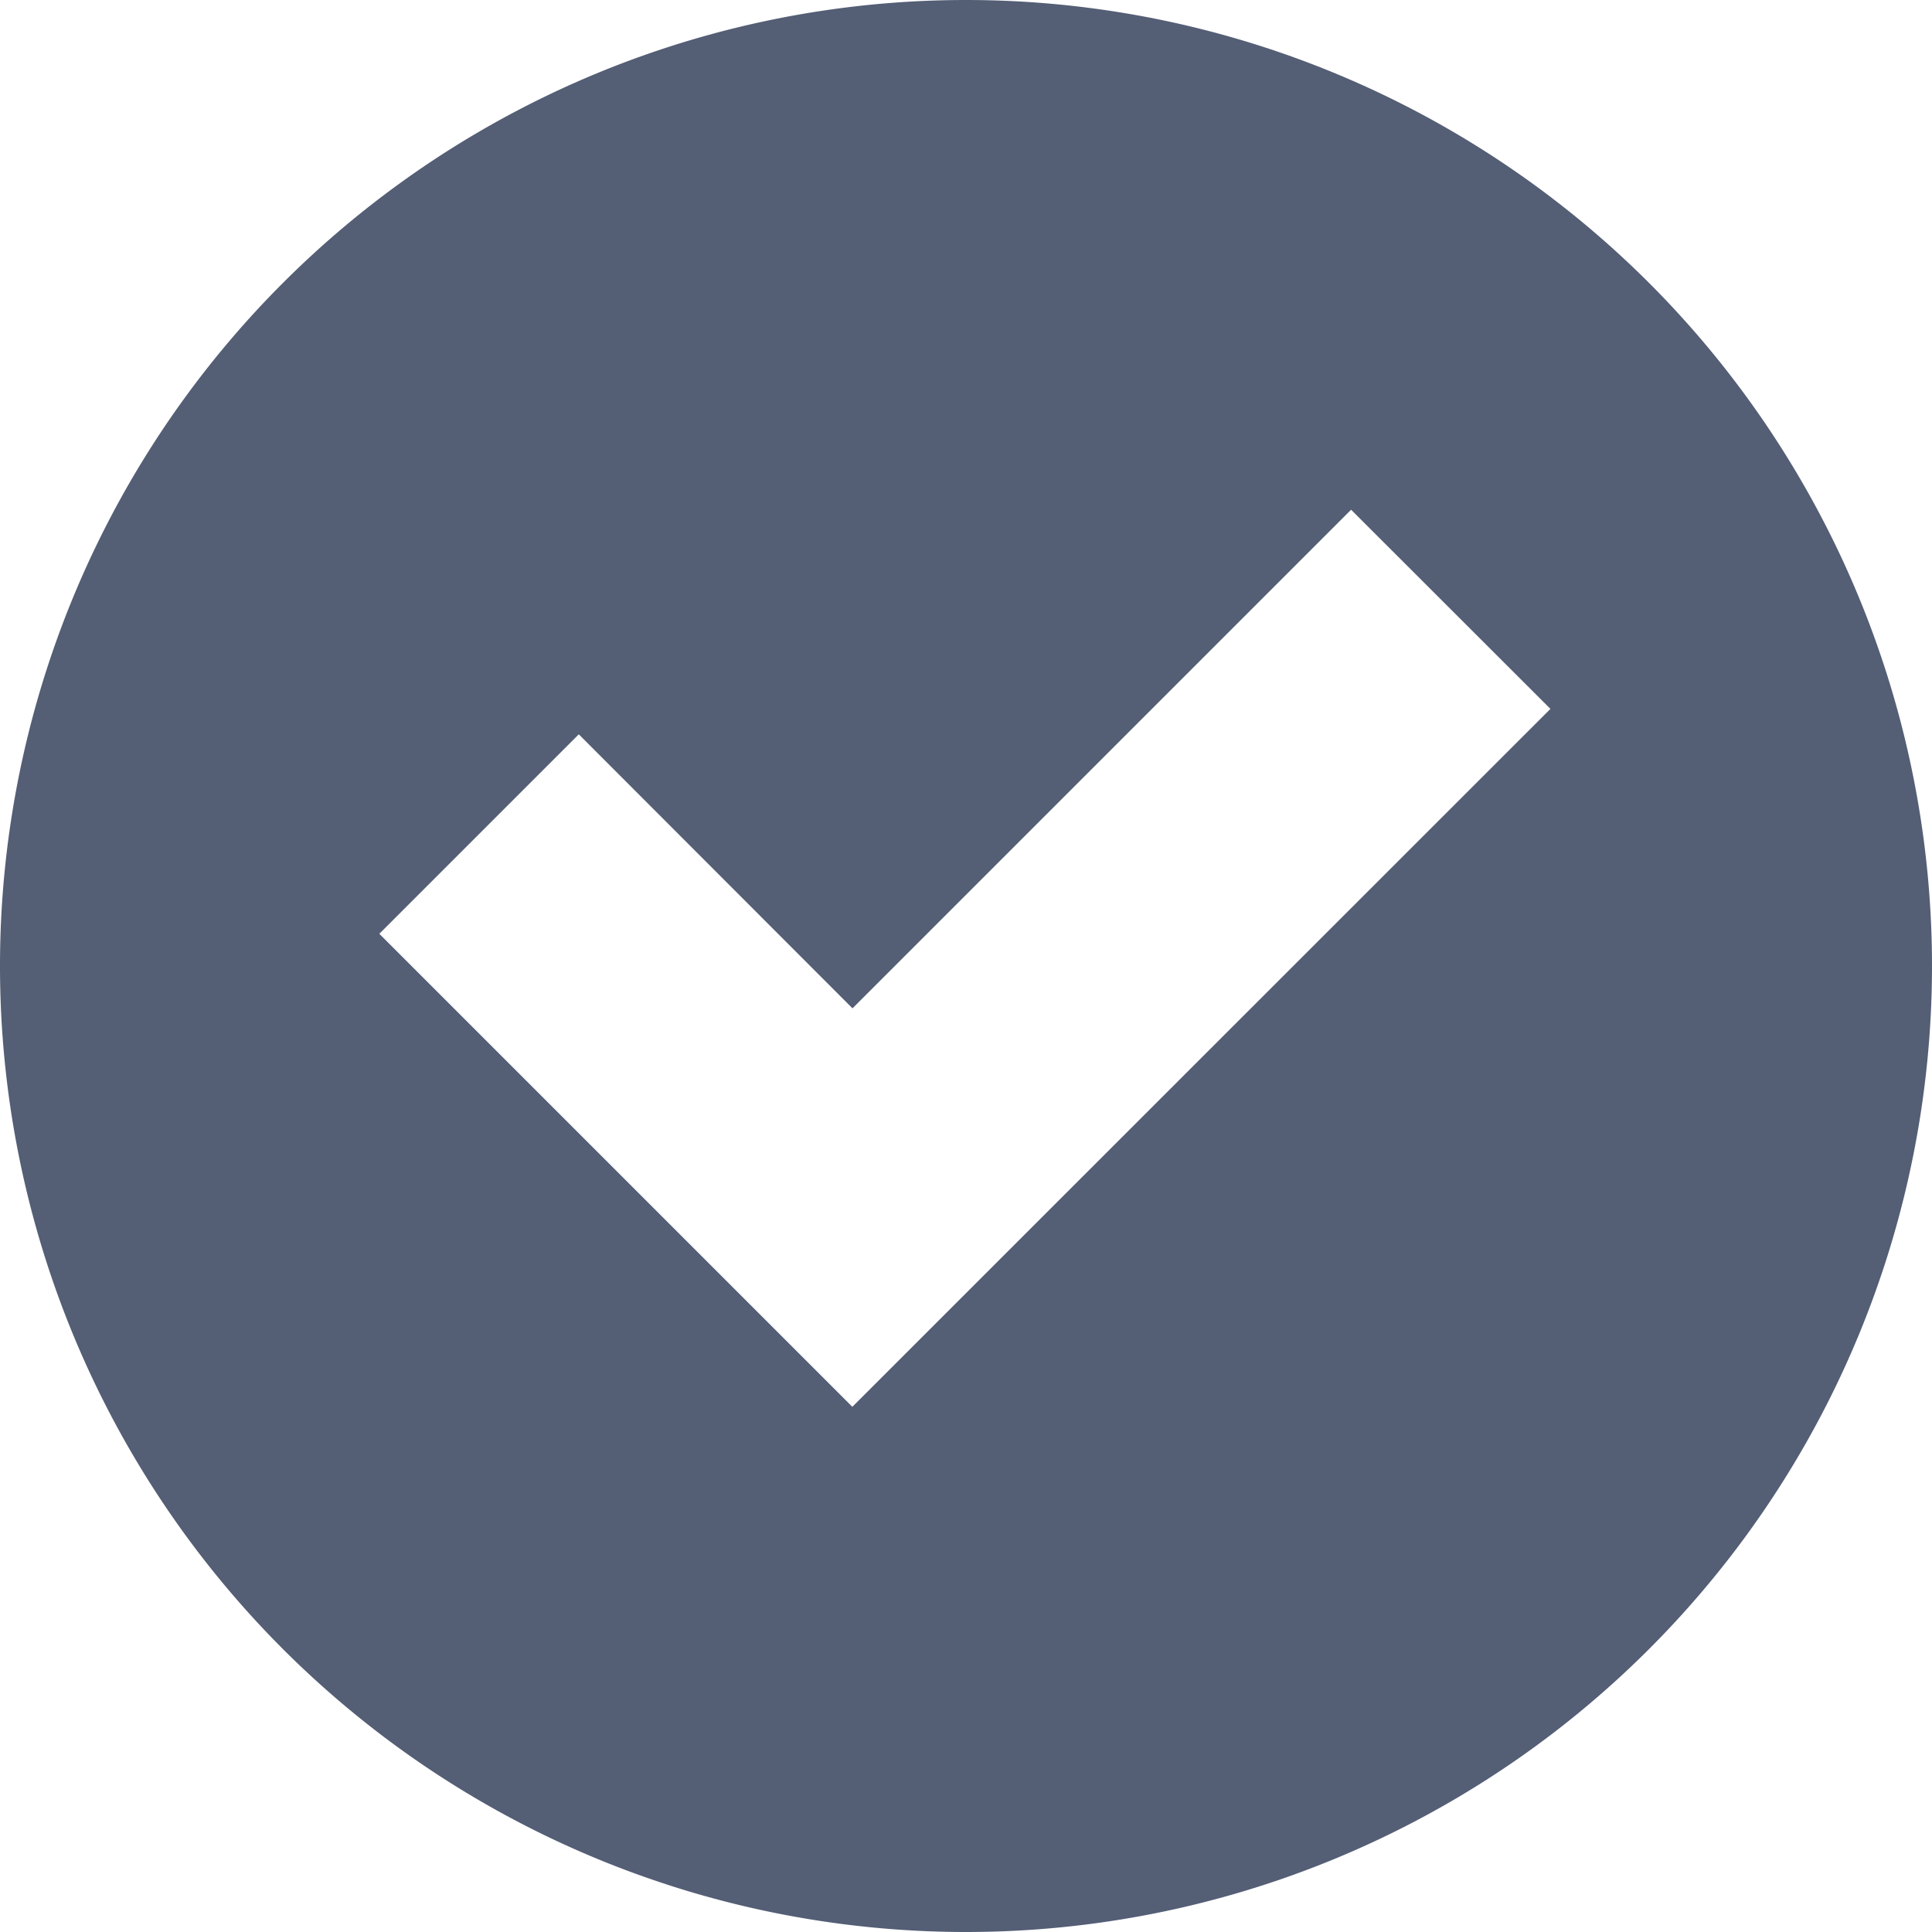 <svg xmlns="http://www.w3.org/2000/svg" viewBox="0 0 12 12" width="12" height="12"><path fill="#545e75" d="M6 0a6 6 0 1 1 0 12A6 6 0 0 1 6 0Zm-.705 8.737L9.63 4.403 8.392 3.166 5.295 6.263l-1.7-1.702L2.356 5.8l2.938 2.938Z"></path></svg>
